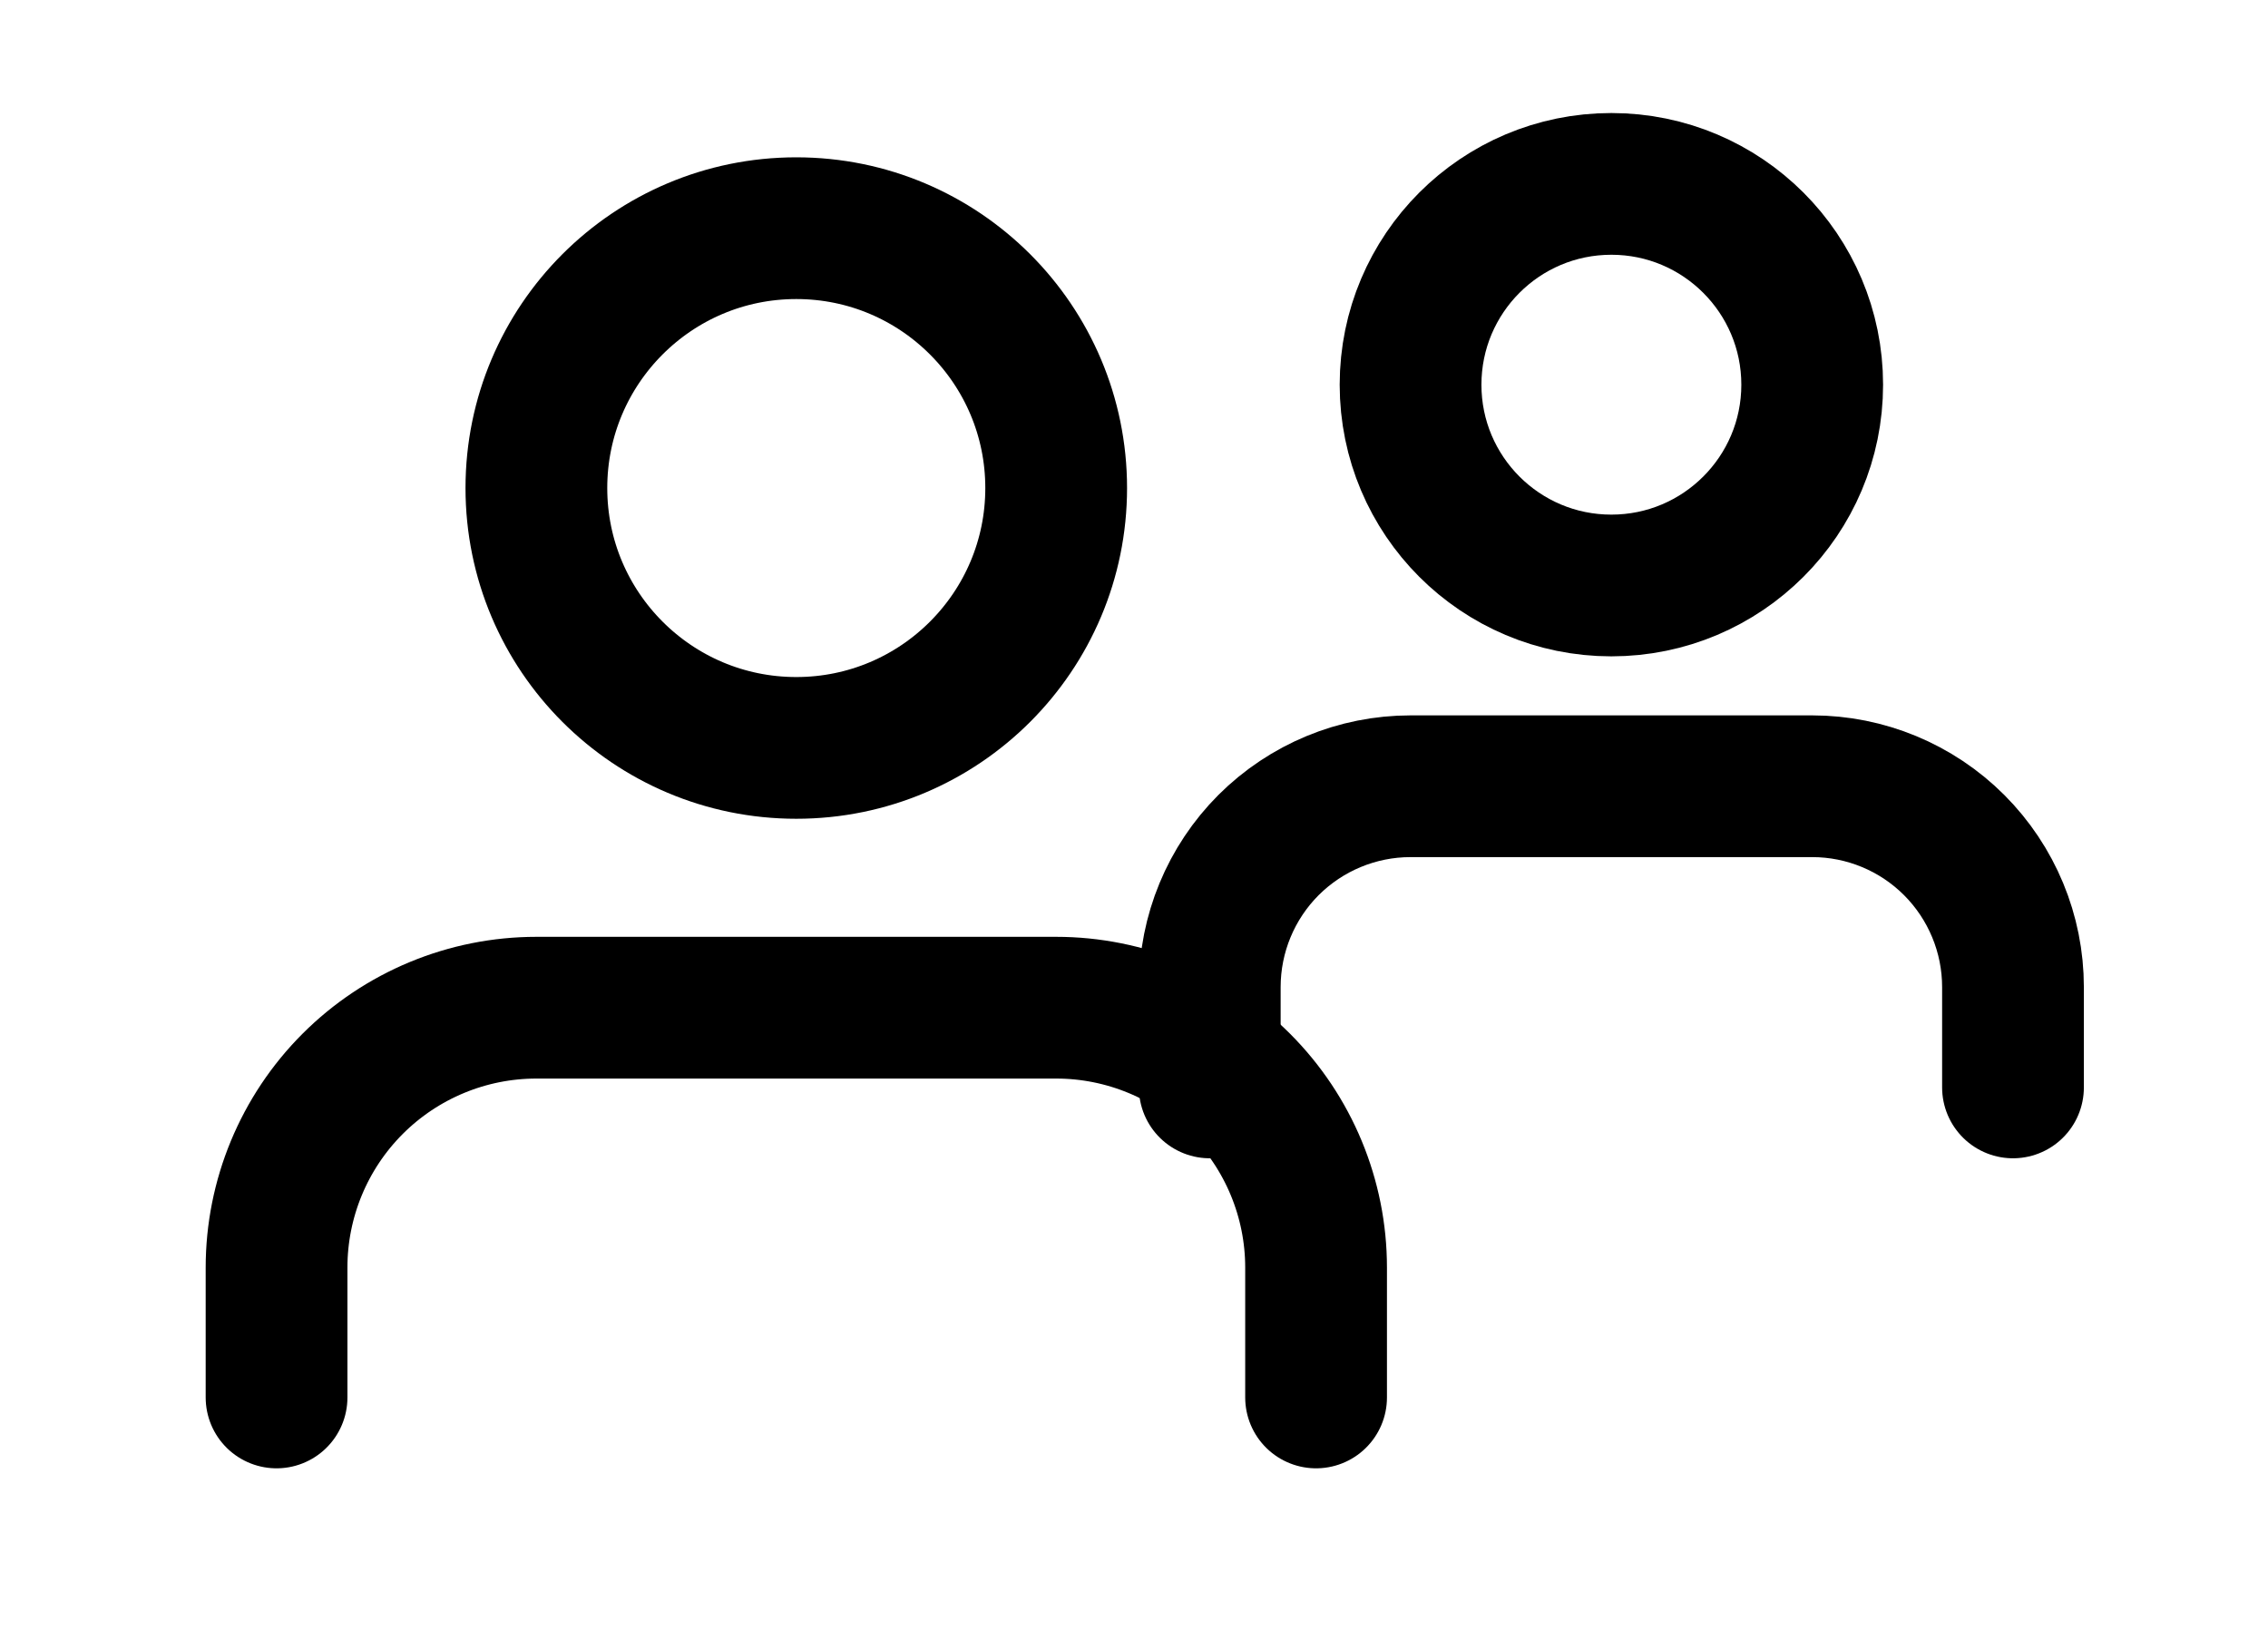 <svg width="32" height="23" viewBox="0 0 32 23" fill="none" xmlns="http://www.w3.org/2000/svg">
<path d="M18.569 19.72V17.887C18.569 16.915 18.182 15.982 17.494 15.294C16.807 14.607 15.874 14.22 14.902 14.22H7.568C6.596 14.22 5.663 14.607 4.976 15.294C4.288 15.982 3.902 16.915 3.902 17.887V19.72" stroke="black" stroke-width="2" stroke-linecap="round" stroke-linejoin="round"/>
<path d="M11.235 10.554C13.26 10.554 14.902 8.912 14.902 6.887C14.902 4.862 13.26 3.22 11.235 3.22C9.21 3.22 7.568 4.862 7.568 6.887C7.568 8.912 9.21 10.554 11.235 10.554Z" stroke="black" stroke-width="2" stroke-linecap="round" stroke-linejoin="round"/>
<path d="M28.402 15.345V13.929C28.402 13.177 28.103 12.457 27.572 11.925C27.041 11.394 26.32 11.095 25.569 11.095H19.902C19.15 11.095 18.43 11.394 17.898 11.925C17.367 12.457 17.069 13.177 17.069 13.929V15.345" stroke="black" stroke-width="2" stroke-linecap="round" stroke-linejoin="round"/>
<path d="M22.735 8.262C24.3 8.262 25.569 6.993 25.569 5.429C25.569 3.864 24.3 2.595 22.735 2.595C21.17 2.595 19.902 3.864 19.902 5.429C19.902 6.993 21.17 8.262 22.735 8.262Z" stroke="black" stroke-width="2" stroke-linecap="round" stroke-linejoin="round"/>
</svg>
